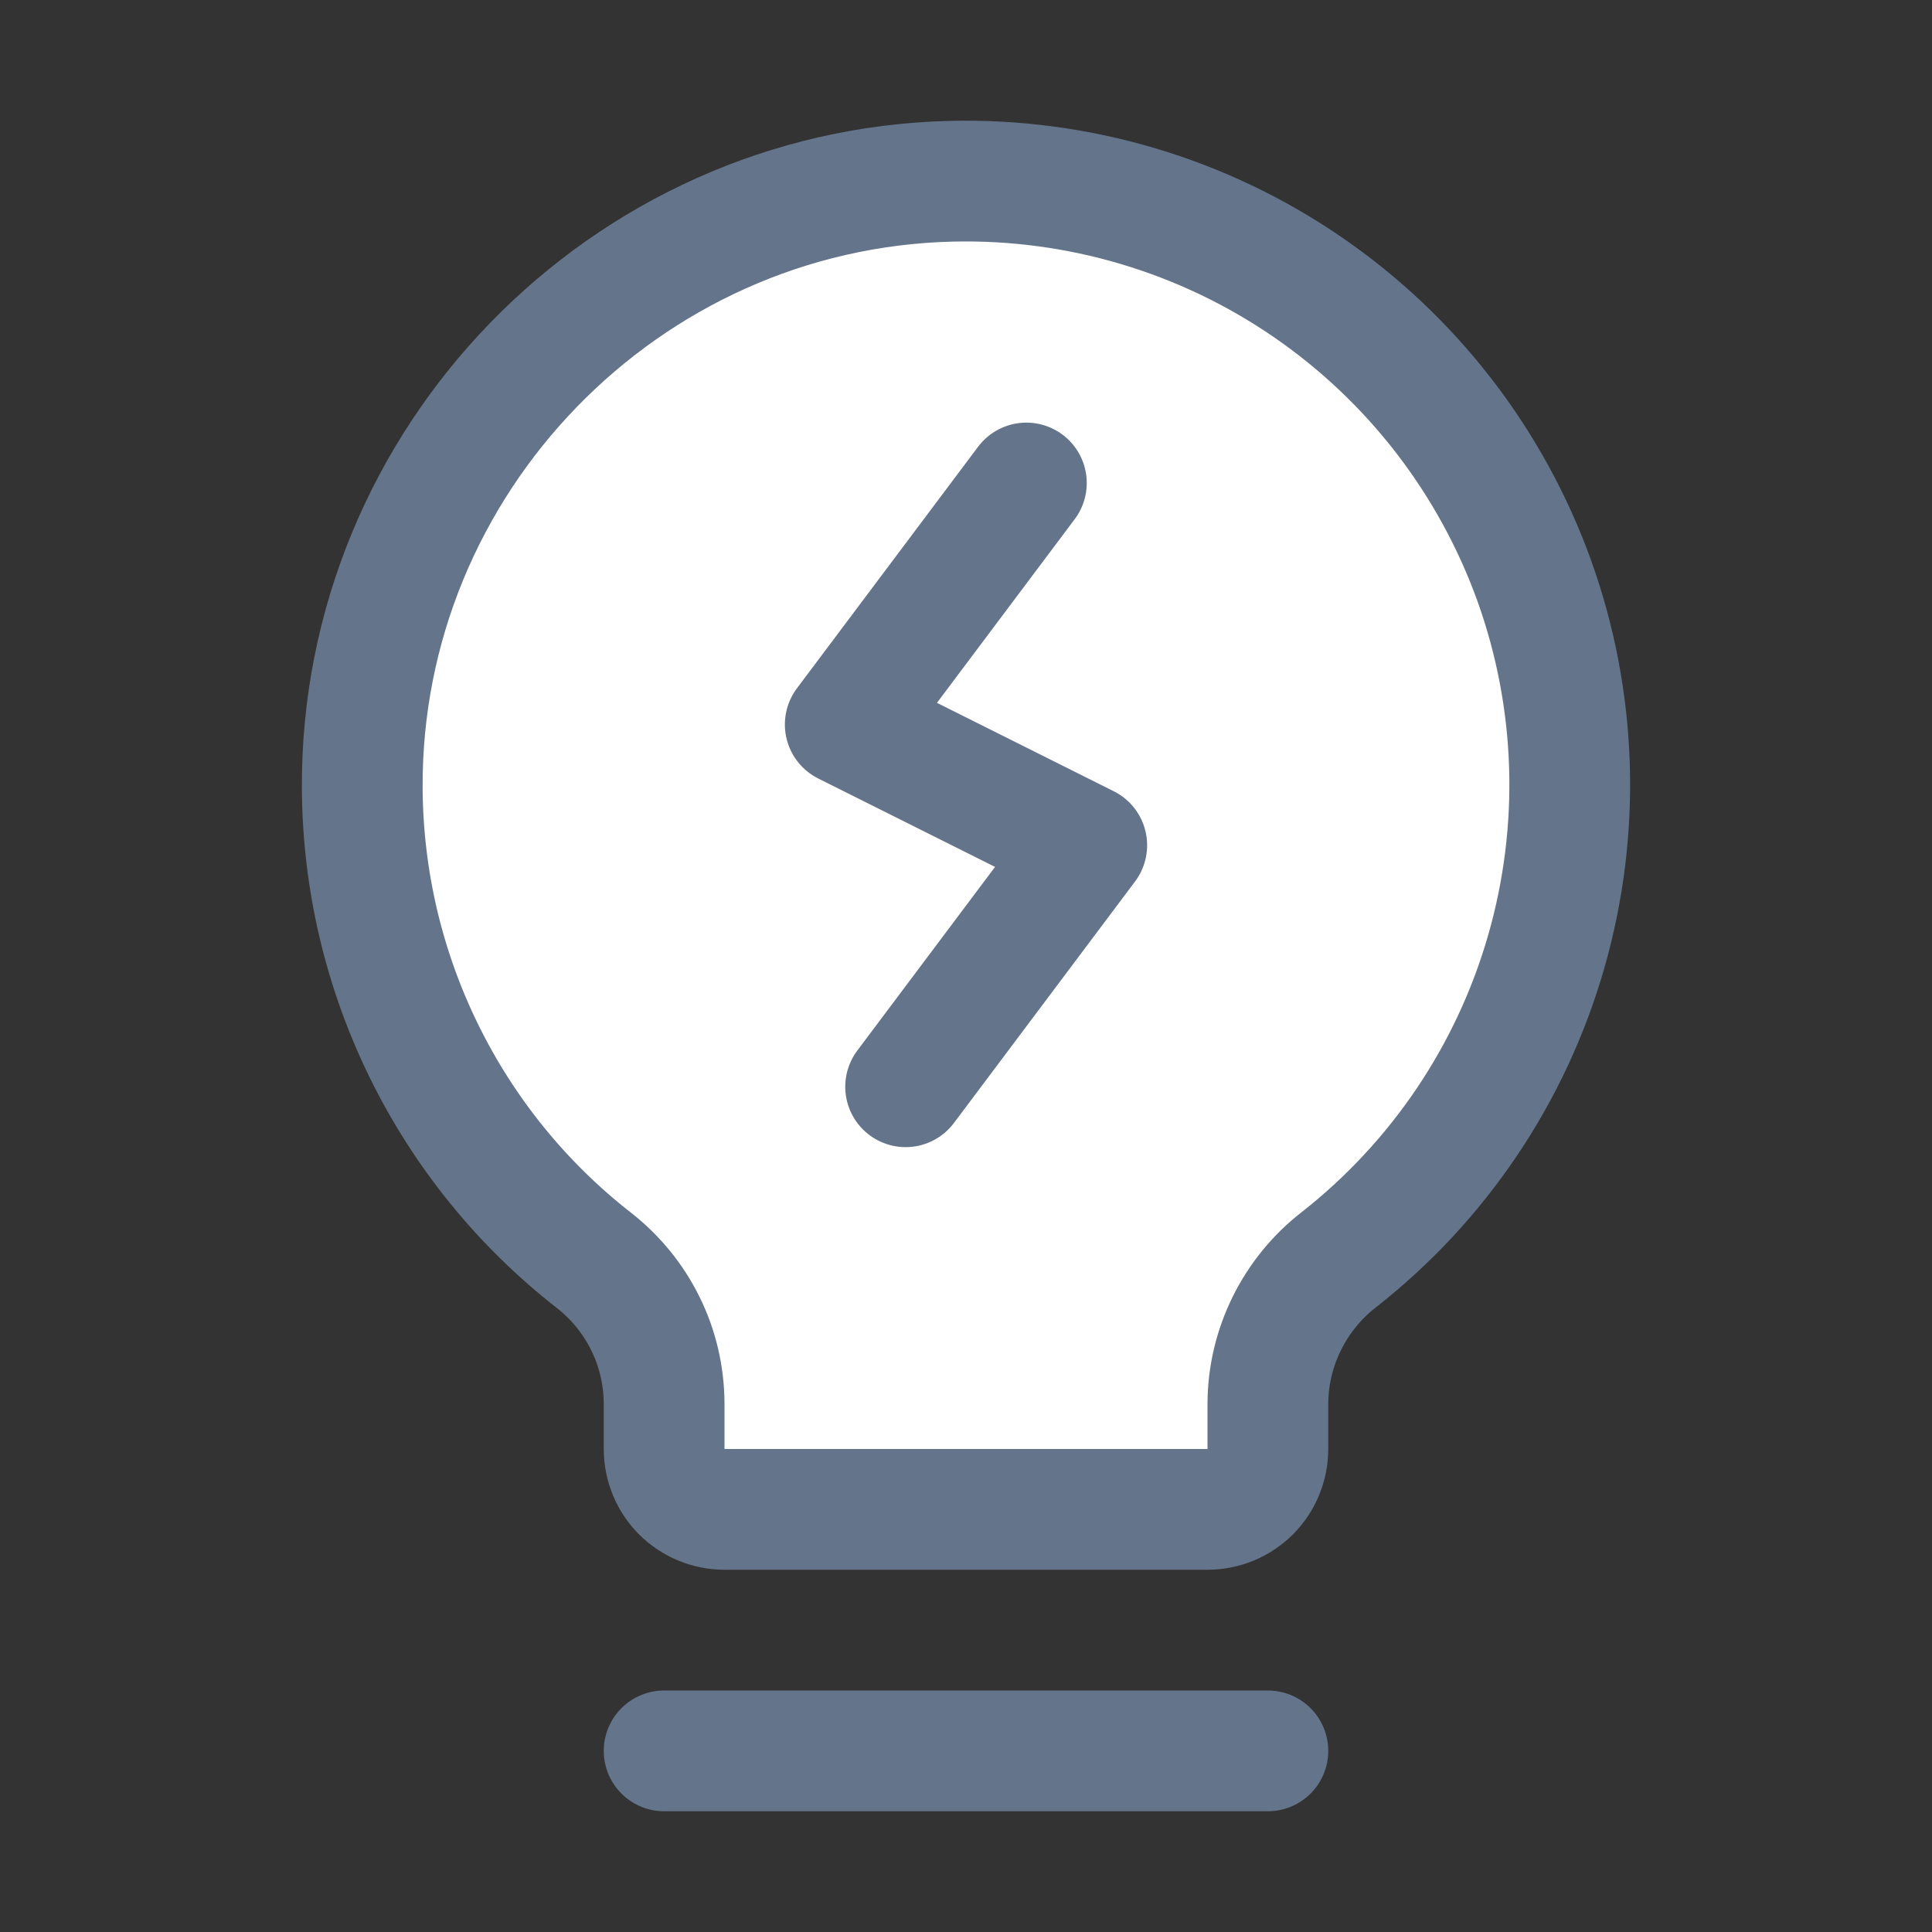 <svg  viewBox="0 0 16 16" fill="none" xmlns="http://www.w3.org/2000/svg">
<rect x="0" y="0" width="16" height="16" fill="#333333" stroke="none"/>
<path d="M5.5 14.5H10.5" stroke="#64748B" stroke-linecap="round" stroke-linejoin="round"/>
<path d="M4.919 10.438C4.324 9.974 3.843 9.381 3.511 8.704C3.178 8.026 3.004 7.283 3 6.528C2.985 3.818 5.17 1.565 7.879 1.501C8.929 1.476 9.961 1.782 10.827 2.376C11.693 2.97 12.35 3.821 12.706 4.809C13.061 5.798 13.095 6.873 12.805 7.882C12.515 8.892 11.914 9.784 11.088 10.432C10.906 10.573 10.759 10.754 10.657 10.96C10.555 11.167 10.501 11.393 10.5 11.623L10.5 12C10.5 12.133 10.447 12.26 10.354 12.354C10.26 12.447 10.133 12.5 10 12.5H6C5.867 12.5 5.74 12.447 5.646 12.354C5.553 12.26 5.5 12.133 5.5 12L5.5 11.623C5.499 11.395 5.447 11.169 5.346 10.964C5.245 10.758 5.099 10.579 4.919 10.438Z" fill="white" stroke="#64748B" stroke-linecap="round" stroke-linejoin="round"/>
<path d="M8.5 4L7 6L9 7L7.5 9" stroke="#64748B" stroke-linecap="round" stroke-linejoin="round"/>
</svg>
